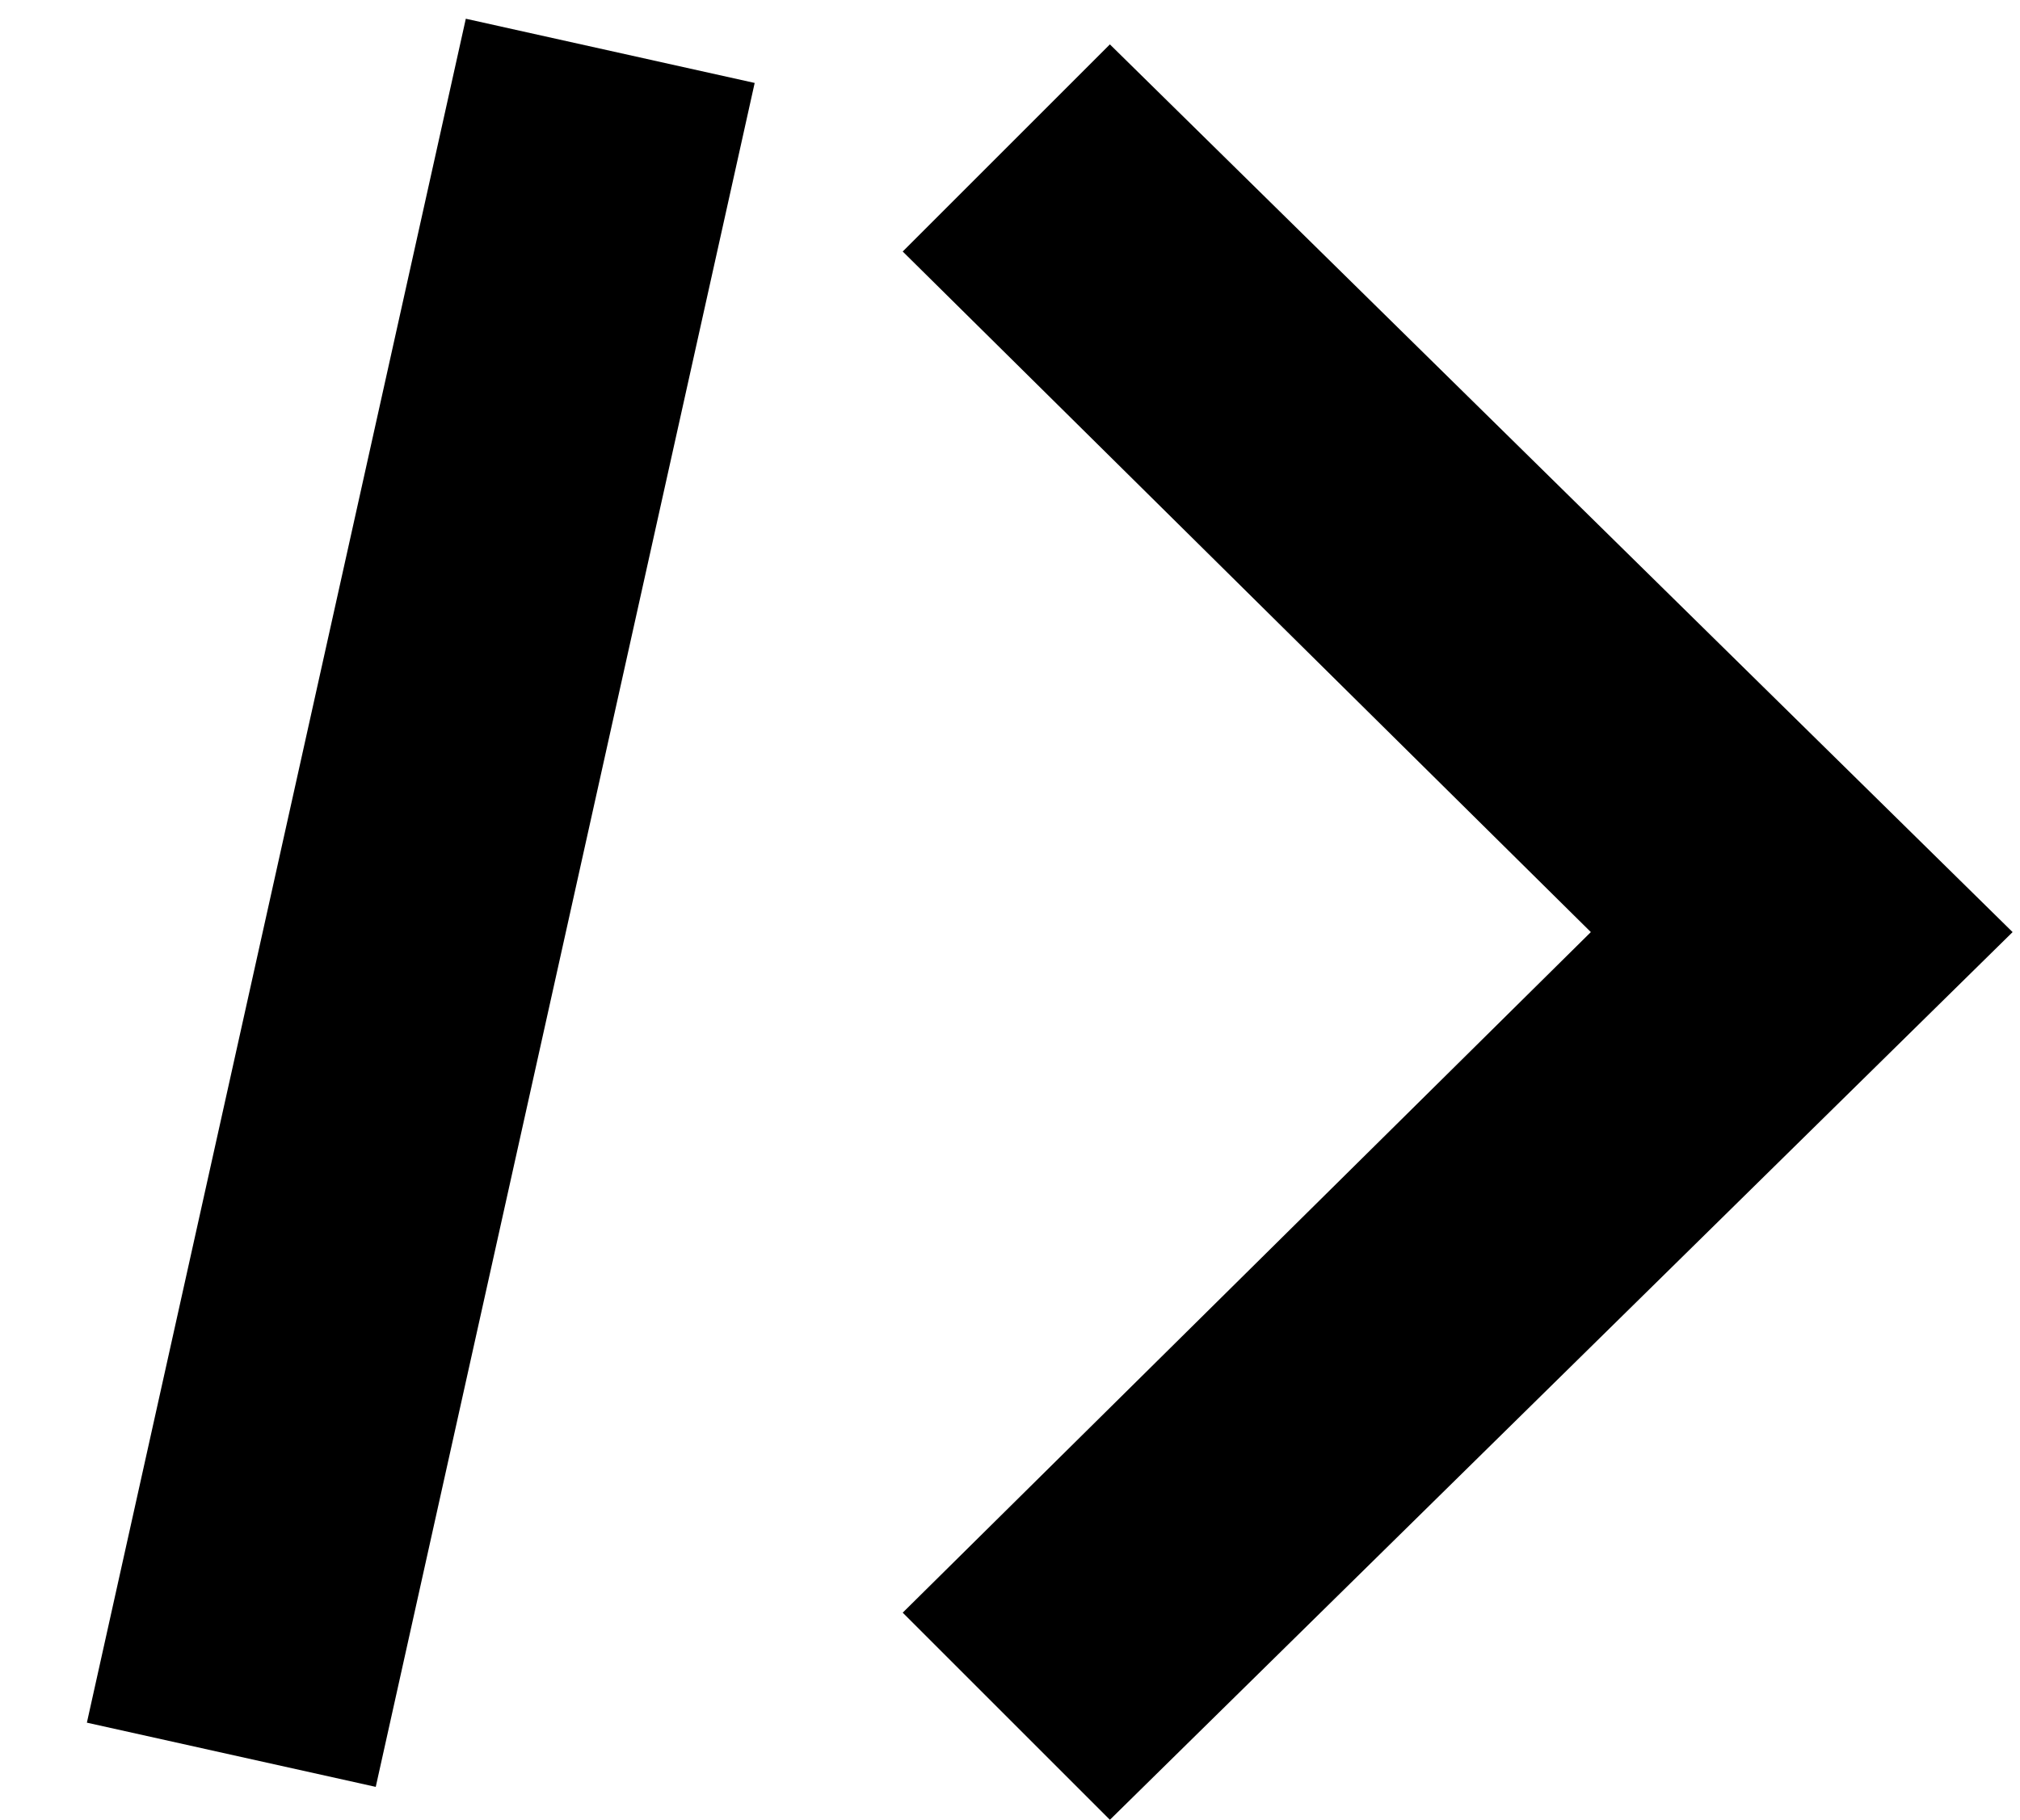 <?xml version="1.0" encoding="utf-8"?>
<!-- Generator: Adobe Illustrator 25.3.0, SVG Export Plug-In . SVG Version: 6.00 Build 0)  -->
<svg version="1.1" id="Capa_1" xmlns="http://www.w3.org/2000/svg" xmlns:xlink="http://www.w3.org/1999/xlink" x="0px" y="0px"
	 viewBox="0 0 27.3 24.6" style="enable-background:new 0 0 27.3 24.6;" xml:space="preserve">
<path d="M15,24.6l-2.8-2.8l9.3-9.2l-9.3-9.2L15,0.6l12.2,12L15,24.6z"/>
<rect x="3.7" y="0.4" transform="matrix(0.976 0.217 -0.217 0.976 2.771 -0.94)" width="4" height="23.6"/>
</svg>

